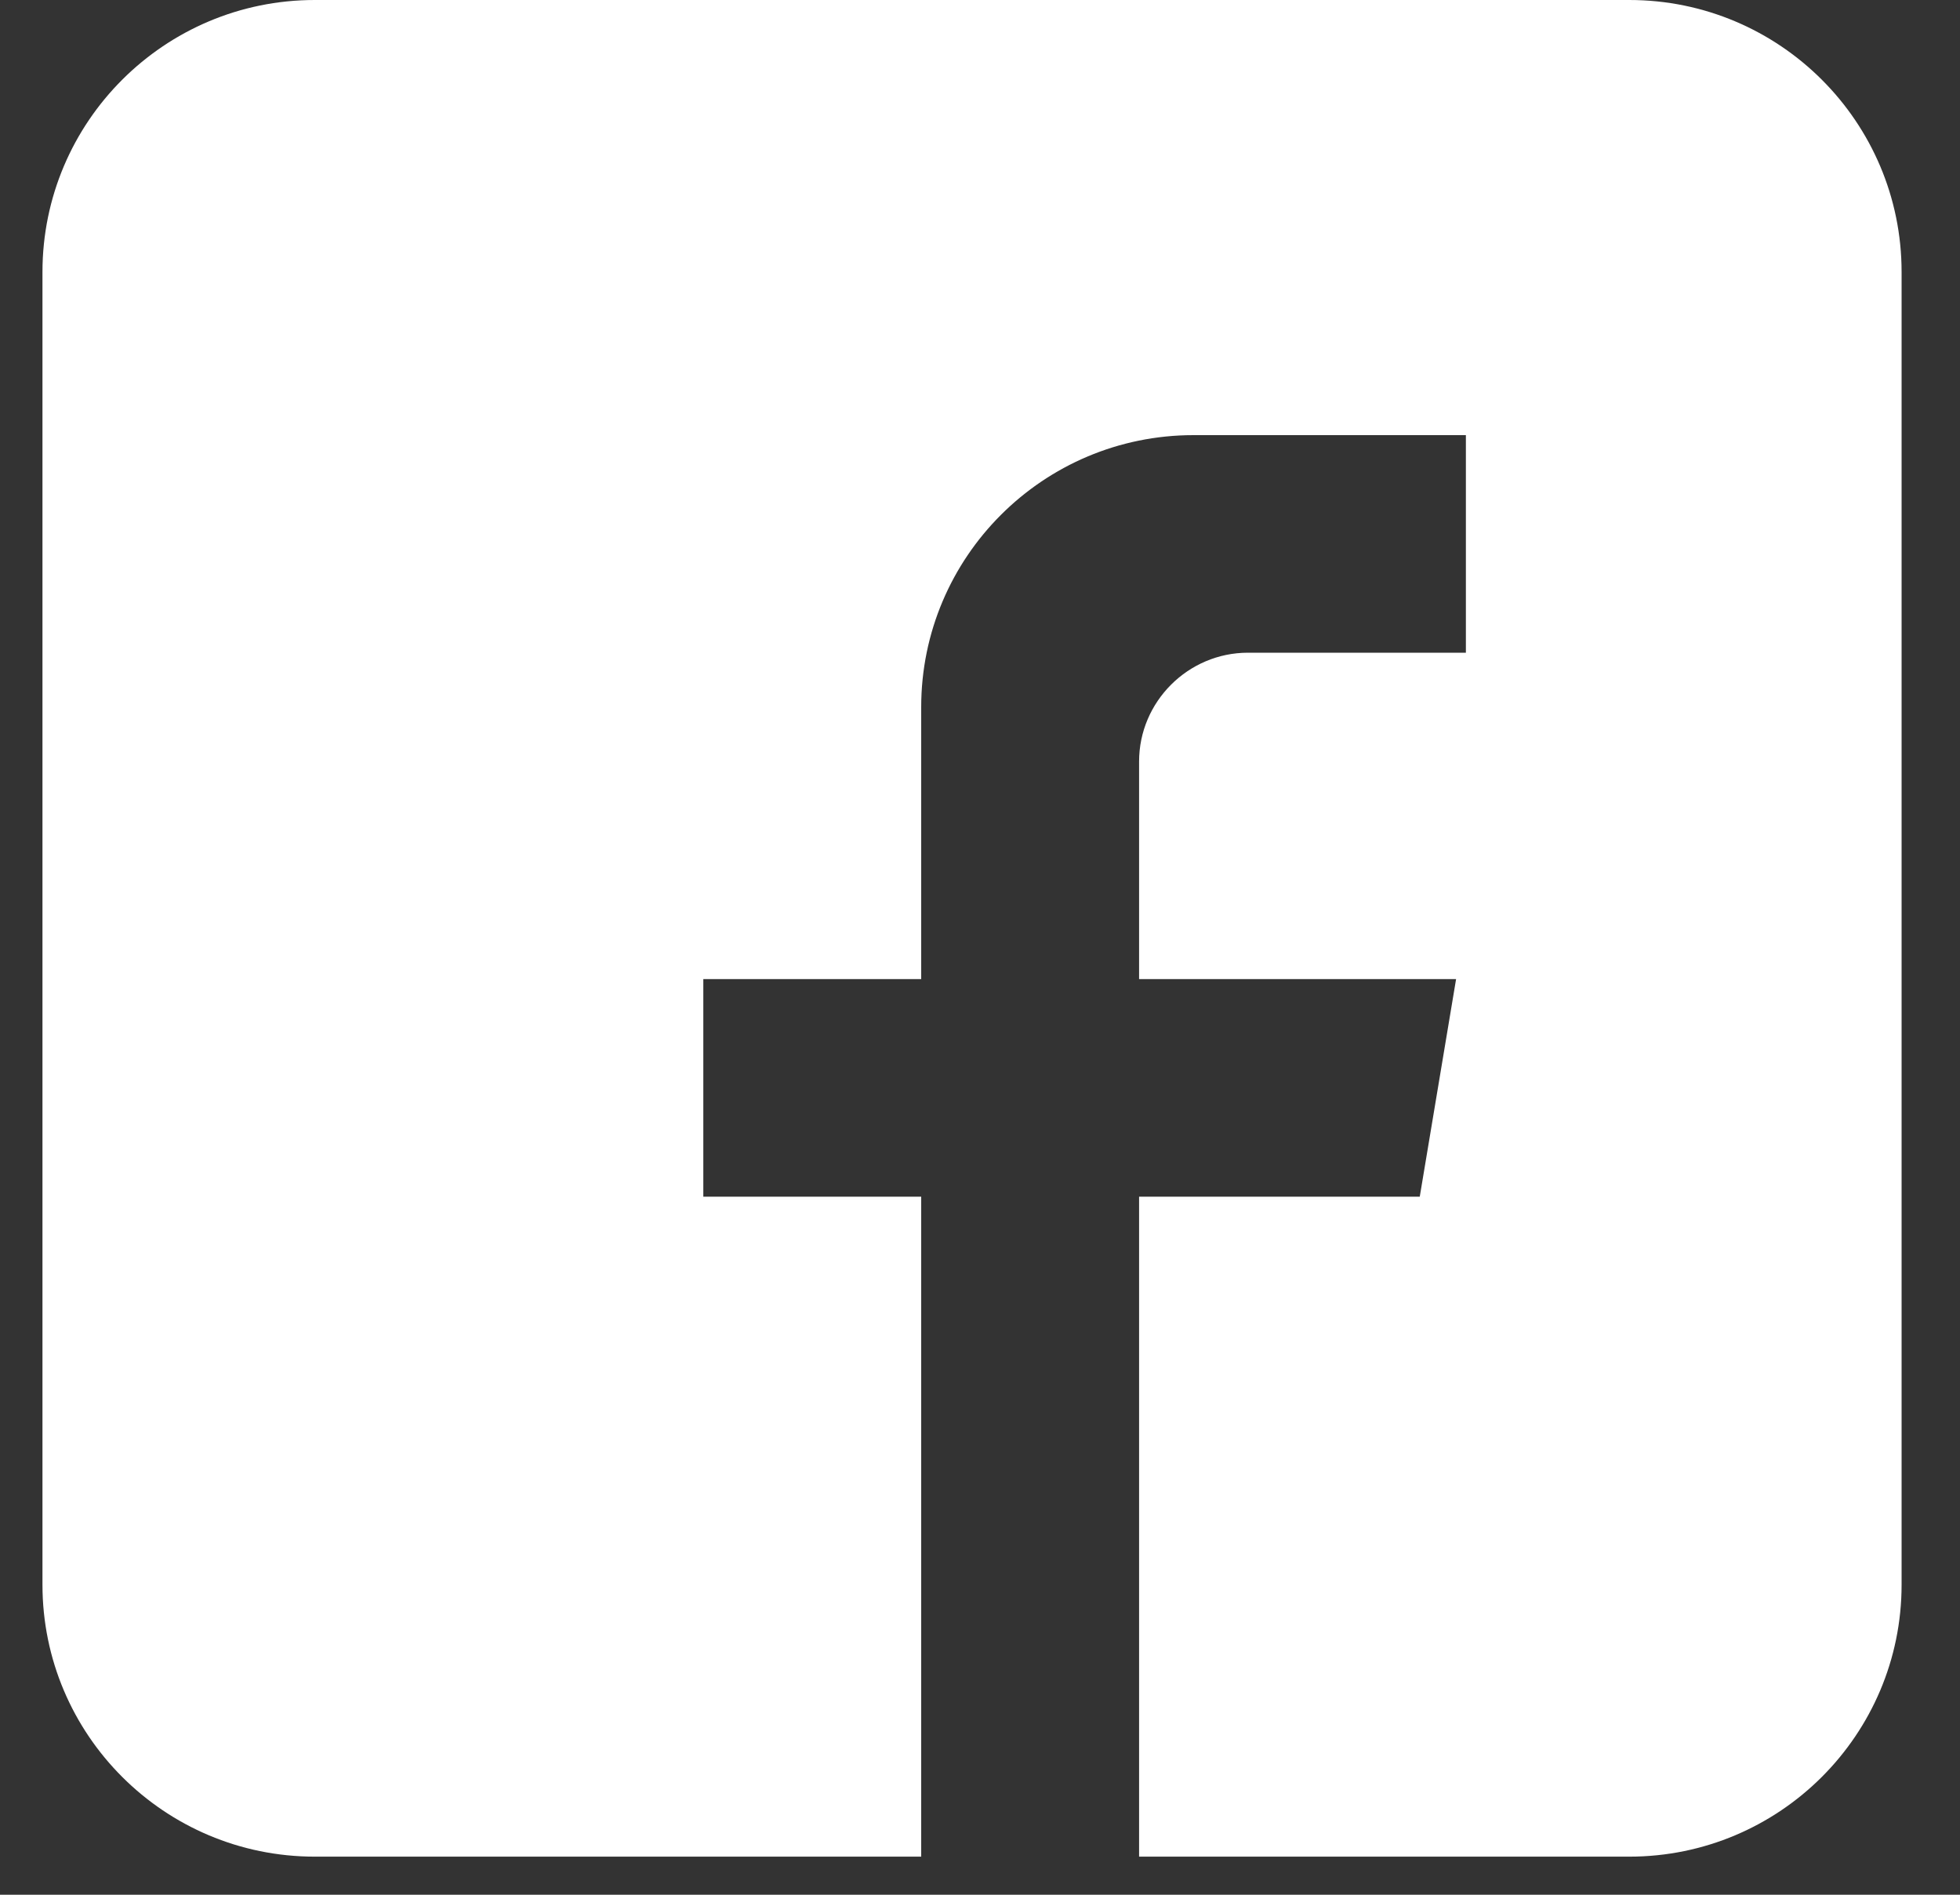 <svg width="30" height="29" viewBox="0 0 30 29" fill="none" xmlns="http://www.w3.org/2000/svg">
<rect x="0" y="0" width="30" height="29" fill="#333333" stroke="none"/>
<g clip-path="url(#clip0)">
<path d="M5.727 0.729L2.444 1.457L1.349 3.643V23.681L1.714 26.231L3.903 27.324H10.47H13.389L13.753 22.588L12.659 20.038V19.309L10.47 18.945L10.105 18.581L9.74 16.03V13.844L13.389 14.209V12.752V10.566L13.753 8.38L15.213 6.922L17.401 5.829L23.604 6.194V10.566H22.509L18.131 11.294L18.496 13.844L23.239 14.209L22.509 18.945L18.496 19.309L18.131 23.681L18.496 27.324L21.779 28.053H24.333L26.157 27.324L27.252 26.231L28.346 24.774V4.008L27.616 2.186L25.063 0.729H5.727Z" fill="white"/>
<path d="M4.818 28.417H14.1V18.316H10.765V14.986H14.1V10.823C14.1 8.525 15.967 6.66 18.268 6.66H22.437V9.99H19.102C18.185 9.99 17.435 10.74 17.435 11.655V14.986H22.287L21.731 18.316H17.435V28.417H24.938C27.239 28.417 29.106 26.552 29.106 24.255V4.163C29.106 1.865 27.239 0 24.938 0H4.818C2.517 0 0.65 1.865 0.65 4.163V24.255C0.65 26.552 2.517 28.417 4.818 28.417ZM2.317 4.163C2.317 2.786 3.44 1.665 4.818 1.665H24.938C26.316 1.665 27.439 2.786 27.439 4.163V24.255C27.439 25.631 26.316 26.752 24.938 26.752H19.102V19.981H23.142L24.254 13.321H19.102V11.655H24.104V4.995H18.268C15.05 4.995 12.432 7.609 12.432 10.823V13.321H9.098V19.981H12.432V26.752H4.818C3.44 26.752 2.317 25.631 2.317 24.255V4.163Z" fill="white"/>
</g>
<defs>
<clipPath id="clip0">
<rect width="28.456" height="28.417" fill="white" transform="translate(0.65)"/>
</clipPath>
</defs>
</svg>
